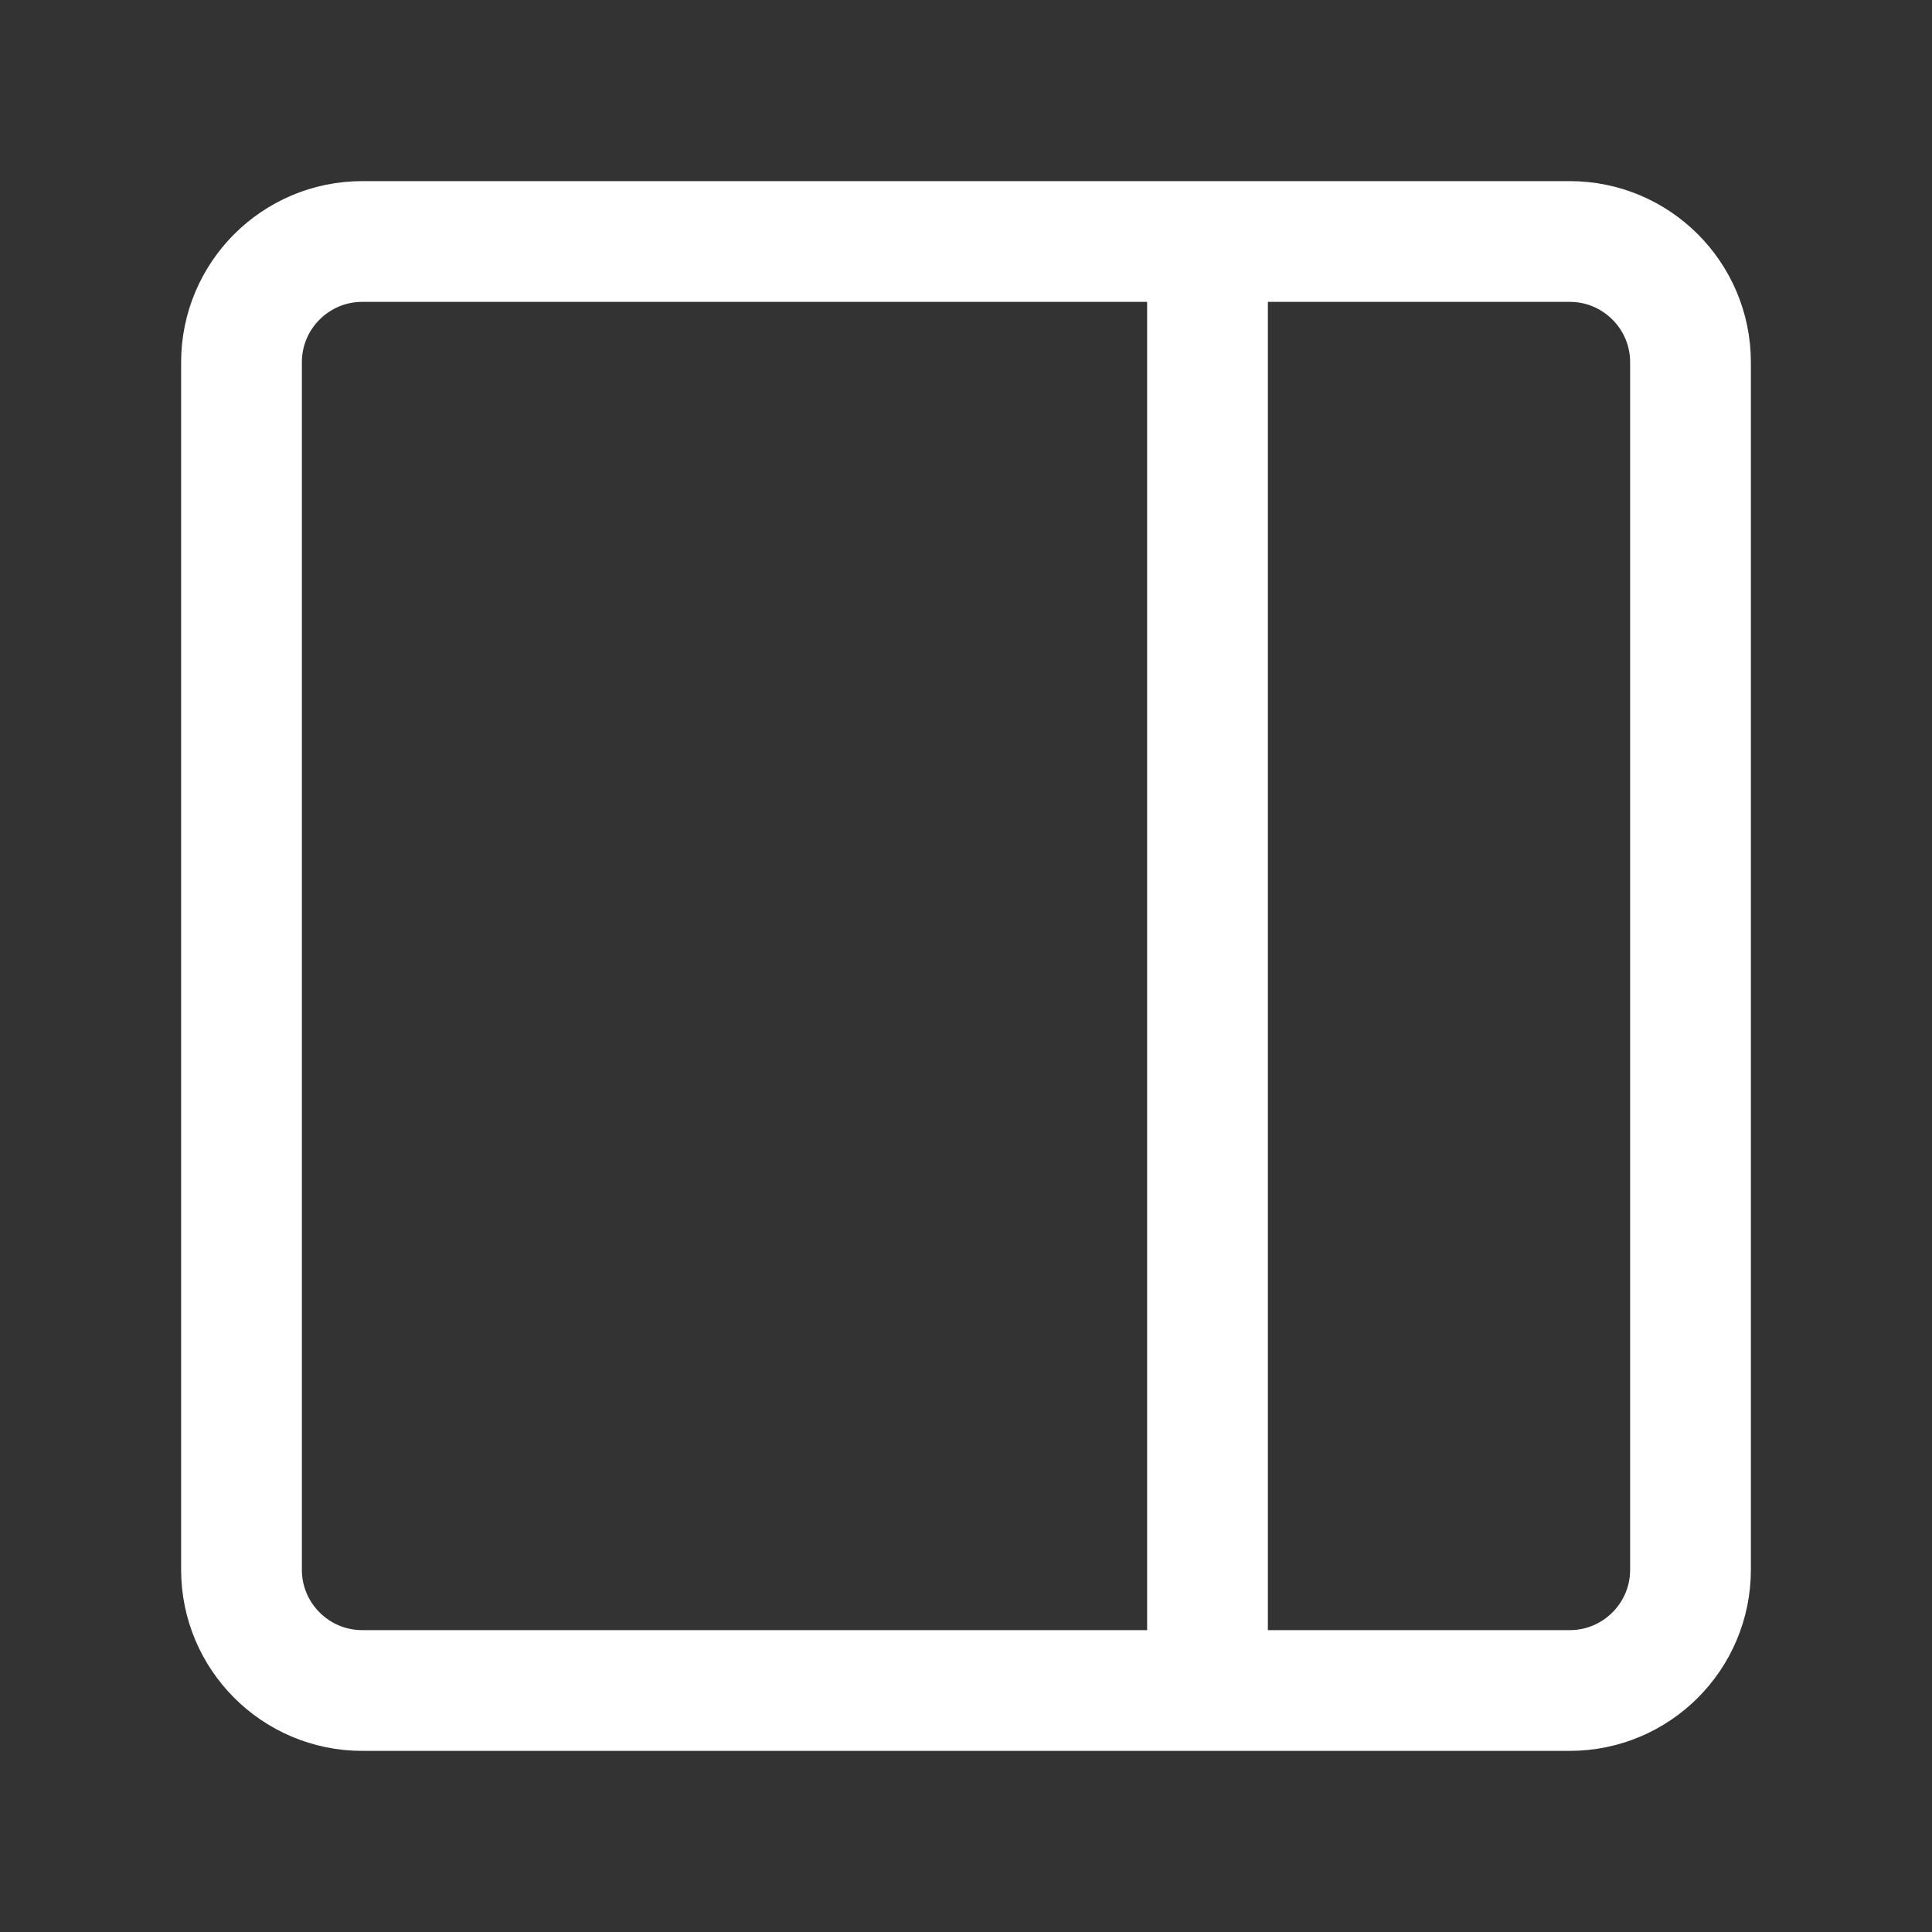 <svg width="24" height="24" viewBox="0 0 24 24" fill="none" xmlns="http://www.w3.org/2000/svg">
<rect x="0" y="0" width="24" height="24" fill="#333333" stroke="none"/>
<path d="M15 3H4.5C3.672 3 3 3.672 3 4.5V19.5C3 20.328 3.672 21 4.5 21H15M15 3H19.5C20.328 3 21 3.672 21 4.5V19.5C21 20.328 20.328 21 19.5 21H15M15 3V21" stroke="white" stroke-width="1.5" stroke-linecap="square"/>
</svg>
